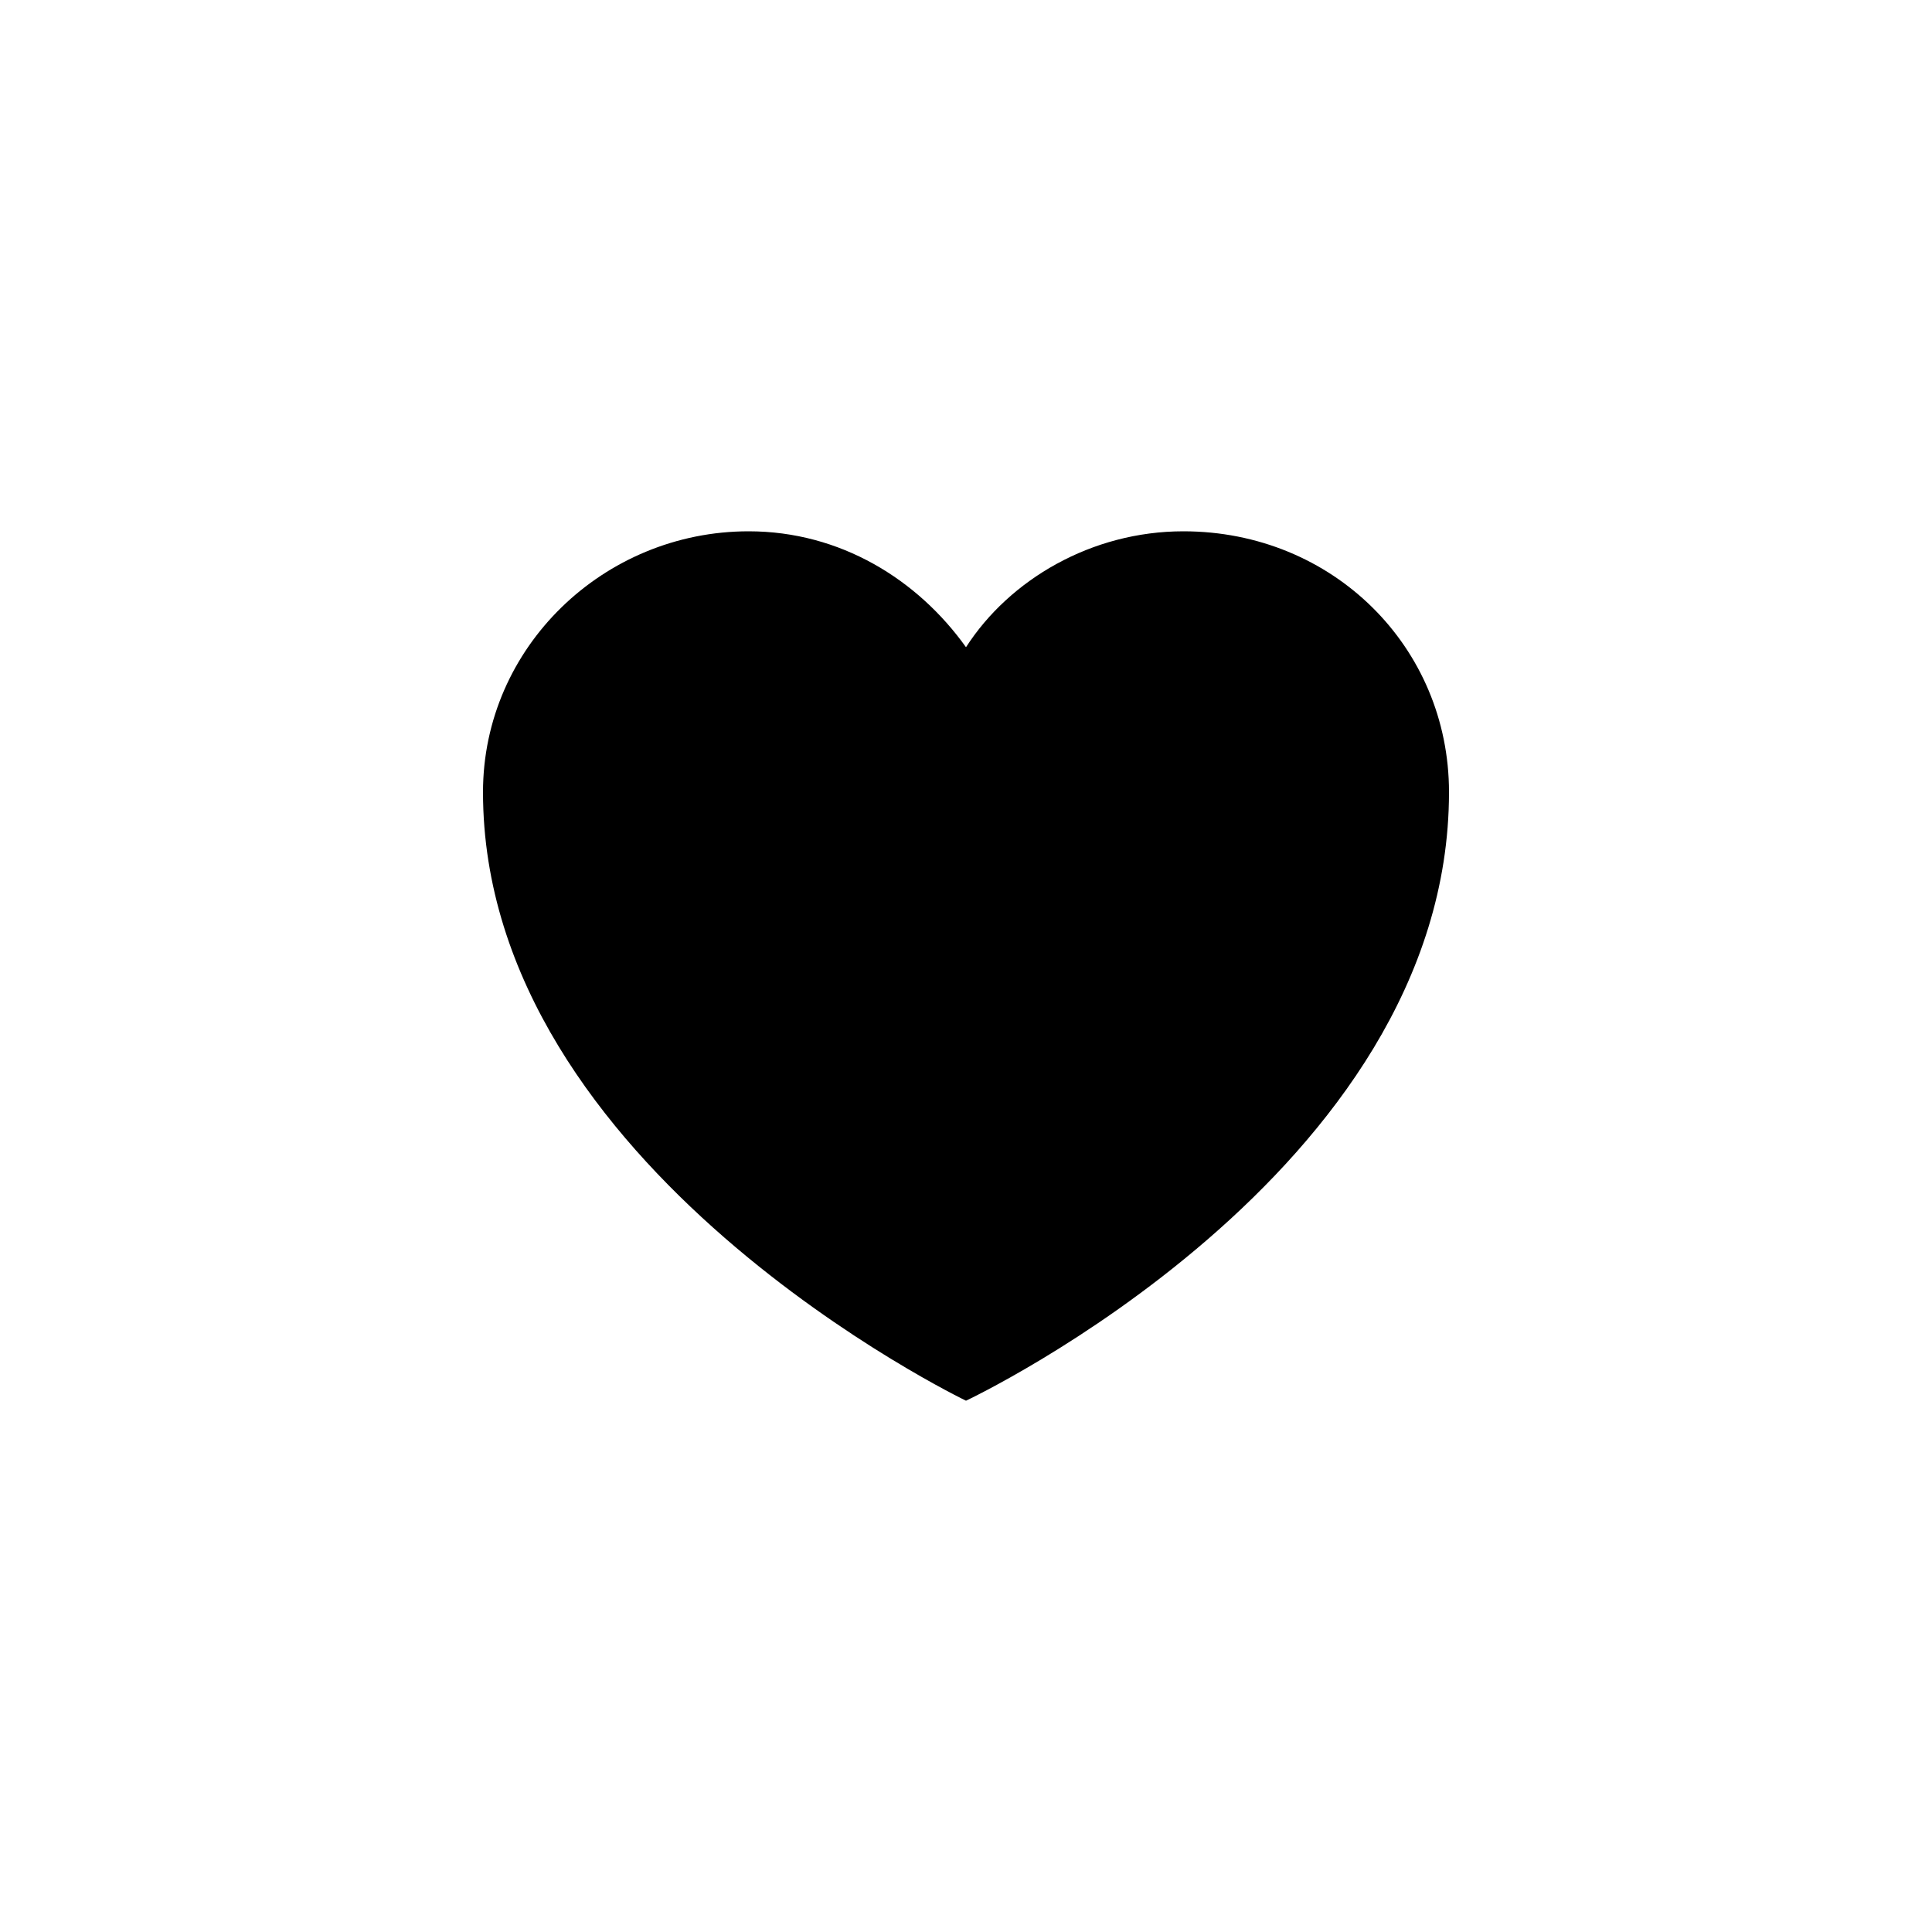 <svg xmlns="http://www.w3.org/2000/svg" viewBox="0 0 40 40" enable-background="new 0 0 40 40"><path d="m24.5 11c-1.9 0-3.6 1-4.5 2.4-1-1.4-2.6-2.4-4.5-2.4-3 0-5.5 2.4-5.5 5.4 0 7.8 10 12.6 10 12.6s10-4.7 10-12.6c0-3-2.4-5.4-5.5-5.4"/></svg>